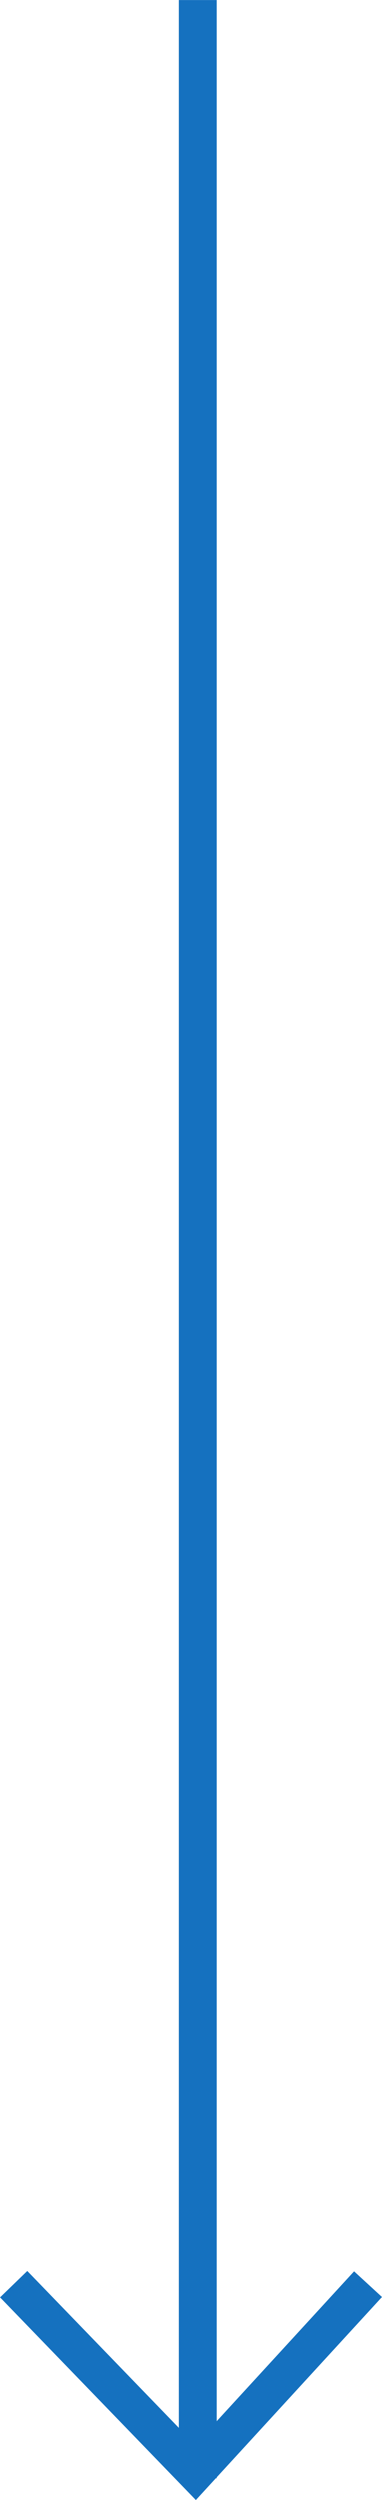 <svg xmlns="http://www.w3.org/2000/svg" width="20.169" height="131.722" viewBox="0 0 20.169 131.722">
  <g id="グループ化_82" data-name="グループ化 82" transform="translate(19.432 -0.459) rotate(90)">
    <path id="パス_2" data-name="パス 2" d="M3222.4,897.337H3352.97" transform="translate(-3221.938 -888.347)" fill="none" stroke="#1571bf" stroke-width="2"/>
    <path id="パス_3" data-name="パス 3" d="M3257,880.129l9.917,9.11-9.917,9.6" transform="translate(-3136.193 -880.129)" fill="none" stroke="#1571bf" stroke-width="2"/>
  </g>
</svg>
